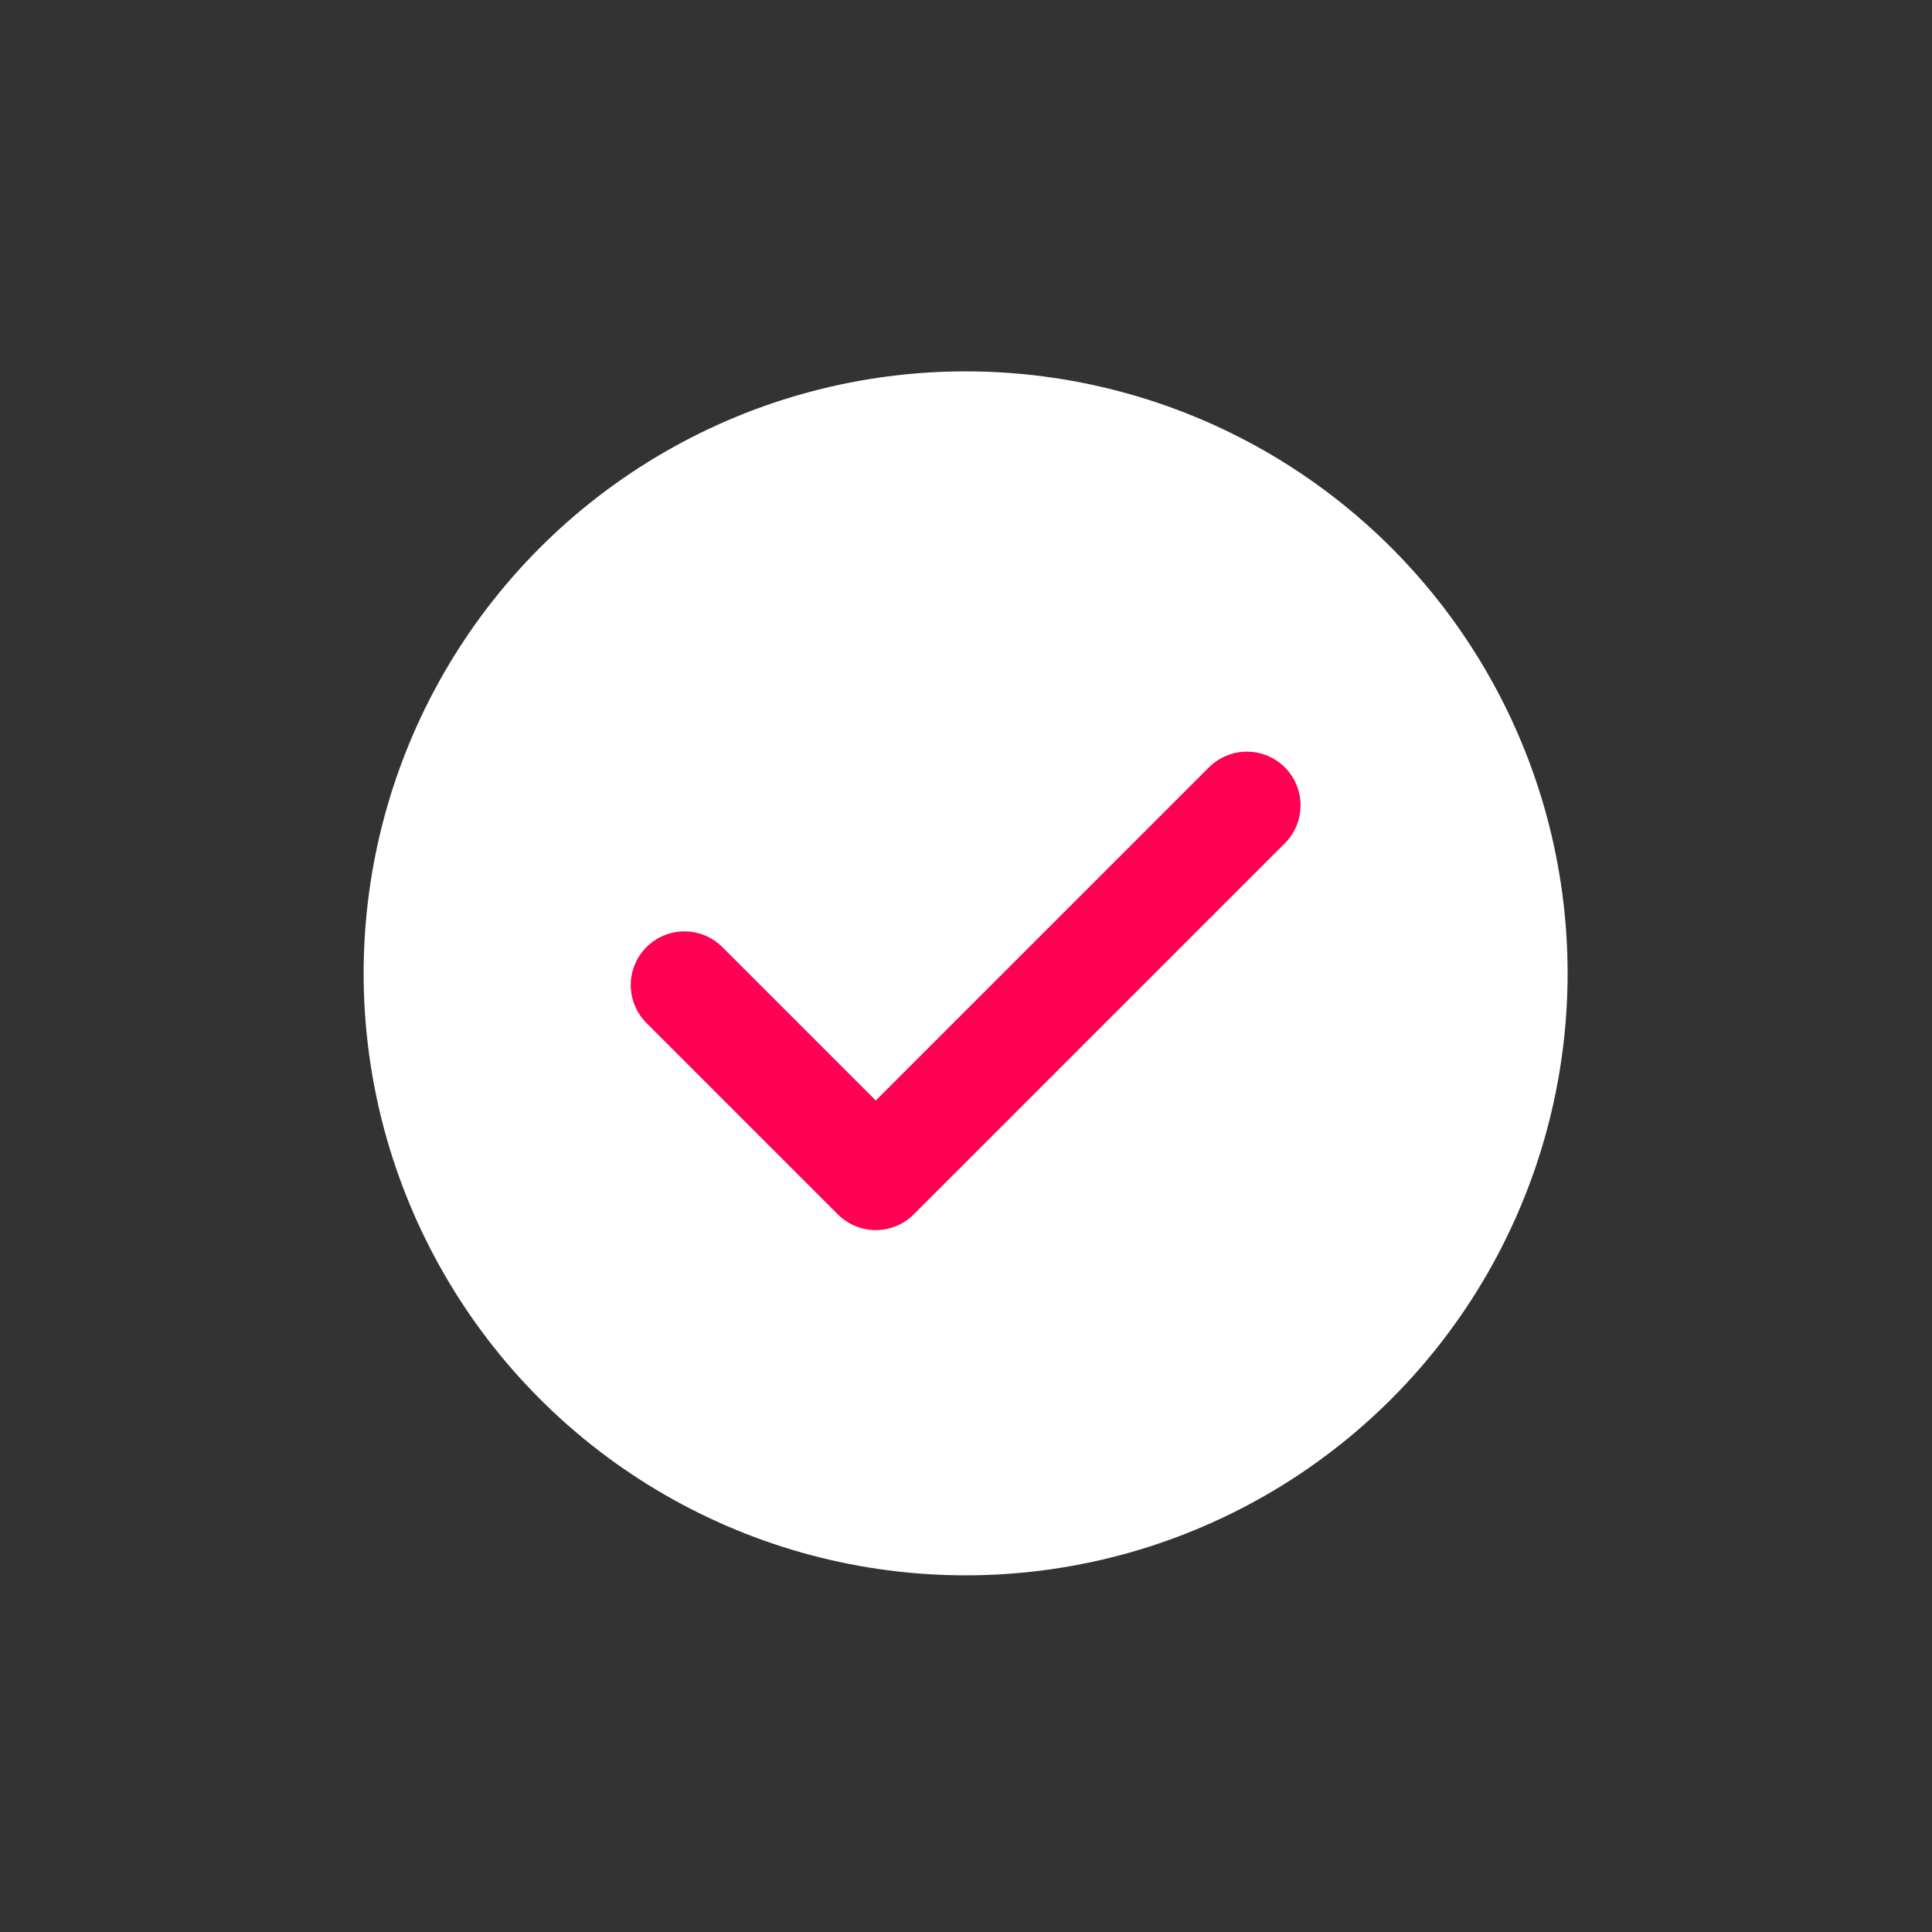 <?xml version="1.0" encoding="UTF-8" standalone="no"?><!DOCTYPE svg PUBLIC "-//W3C//DTD SVG 1.1//EN" "http://www.w3.org/Graphics/SVG/1.1/DTD/svg11.dtd"><svg width="100%" height="100%" viewBox="0 0 36 36" version="1.1" xmlns="http://www.w3.org/2000/svg" xmlns:xlink="http://www.w3.org/1999/xlink" xml:space="preserve" xmlns:serif="http://www.serif.com/" style="fill-rule:evenodd;clip-rule:evenodd;stroke-linecap:round;stroke-linejoin:round;stroke-miterlimit:1.5;"><rect x="0" y="0" width="36" height="36" fill="#333333" stroke="none"/><g id="stamp-selected"><circle cx="17.993" cy="18.137" r="10.217" style="fill:#fff;stroke:#fff;stroke-width:2px;"/><path d="M12.753,18.355l3.566,3.566l6.915,-6.915" style="fill:none;stroke:#ff0052;stroke-width:2px;"/><rect x="0.204" y="0.347" width="35.578" height="35.578" style="fill:none;"/></g></svg>